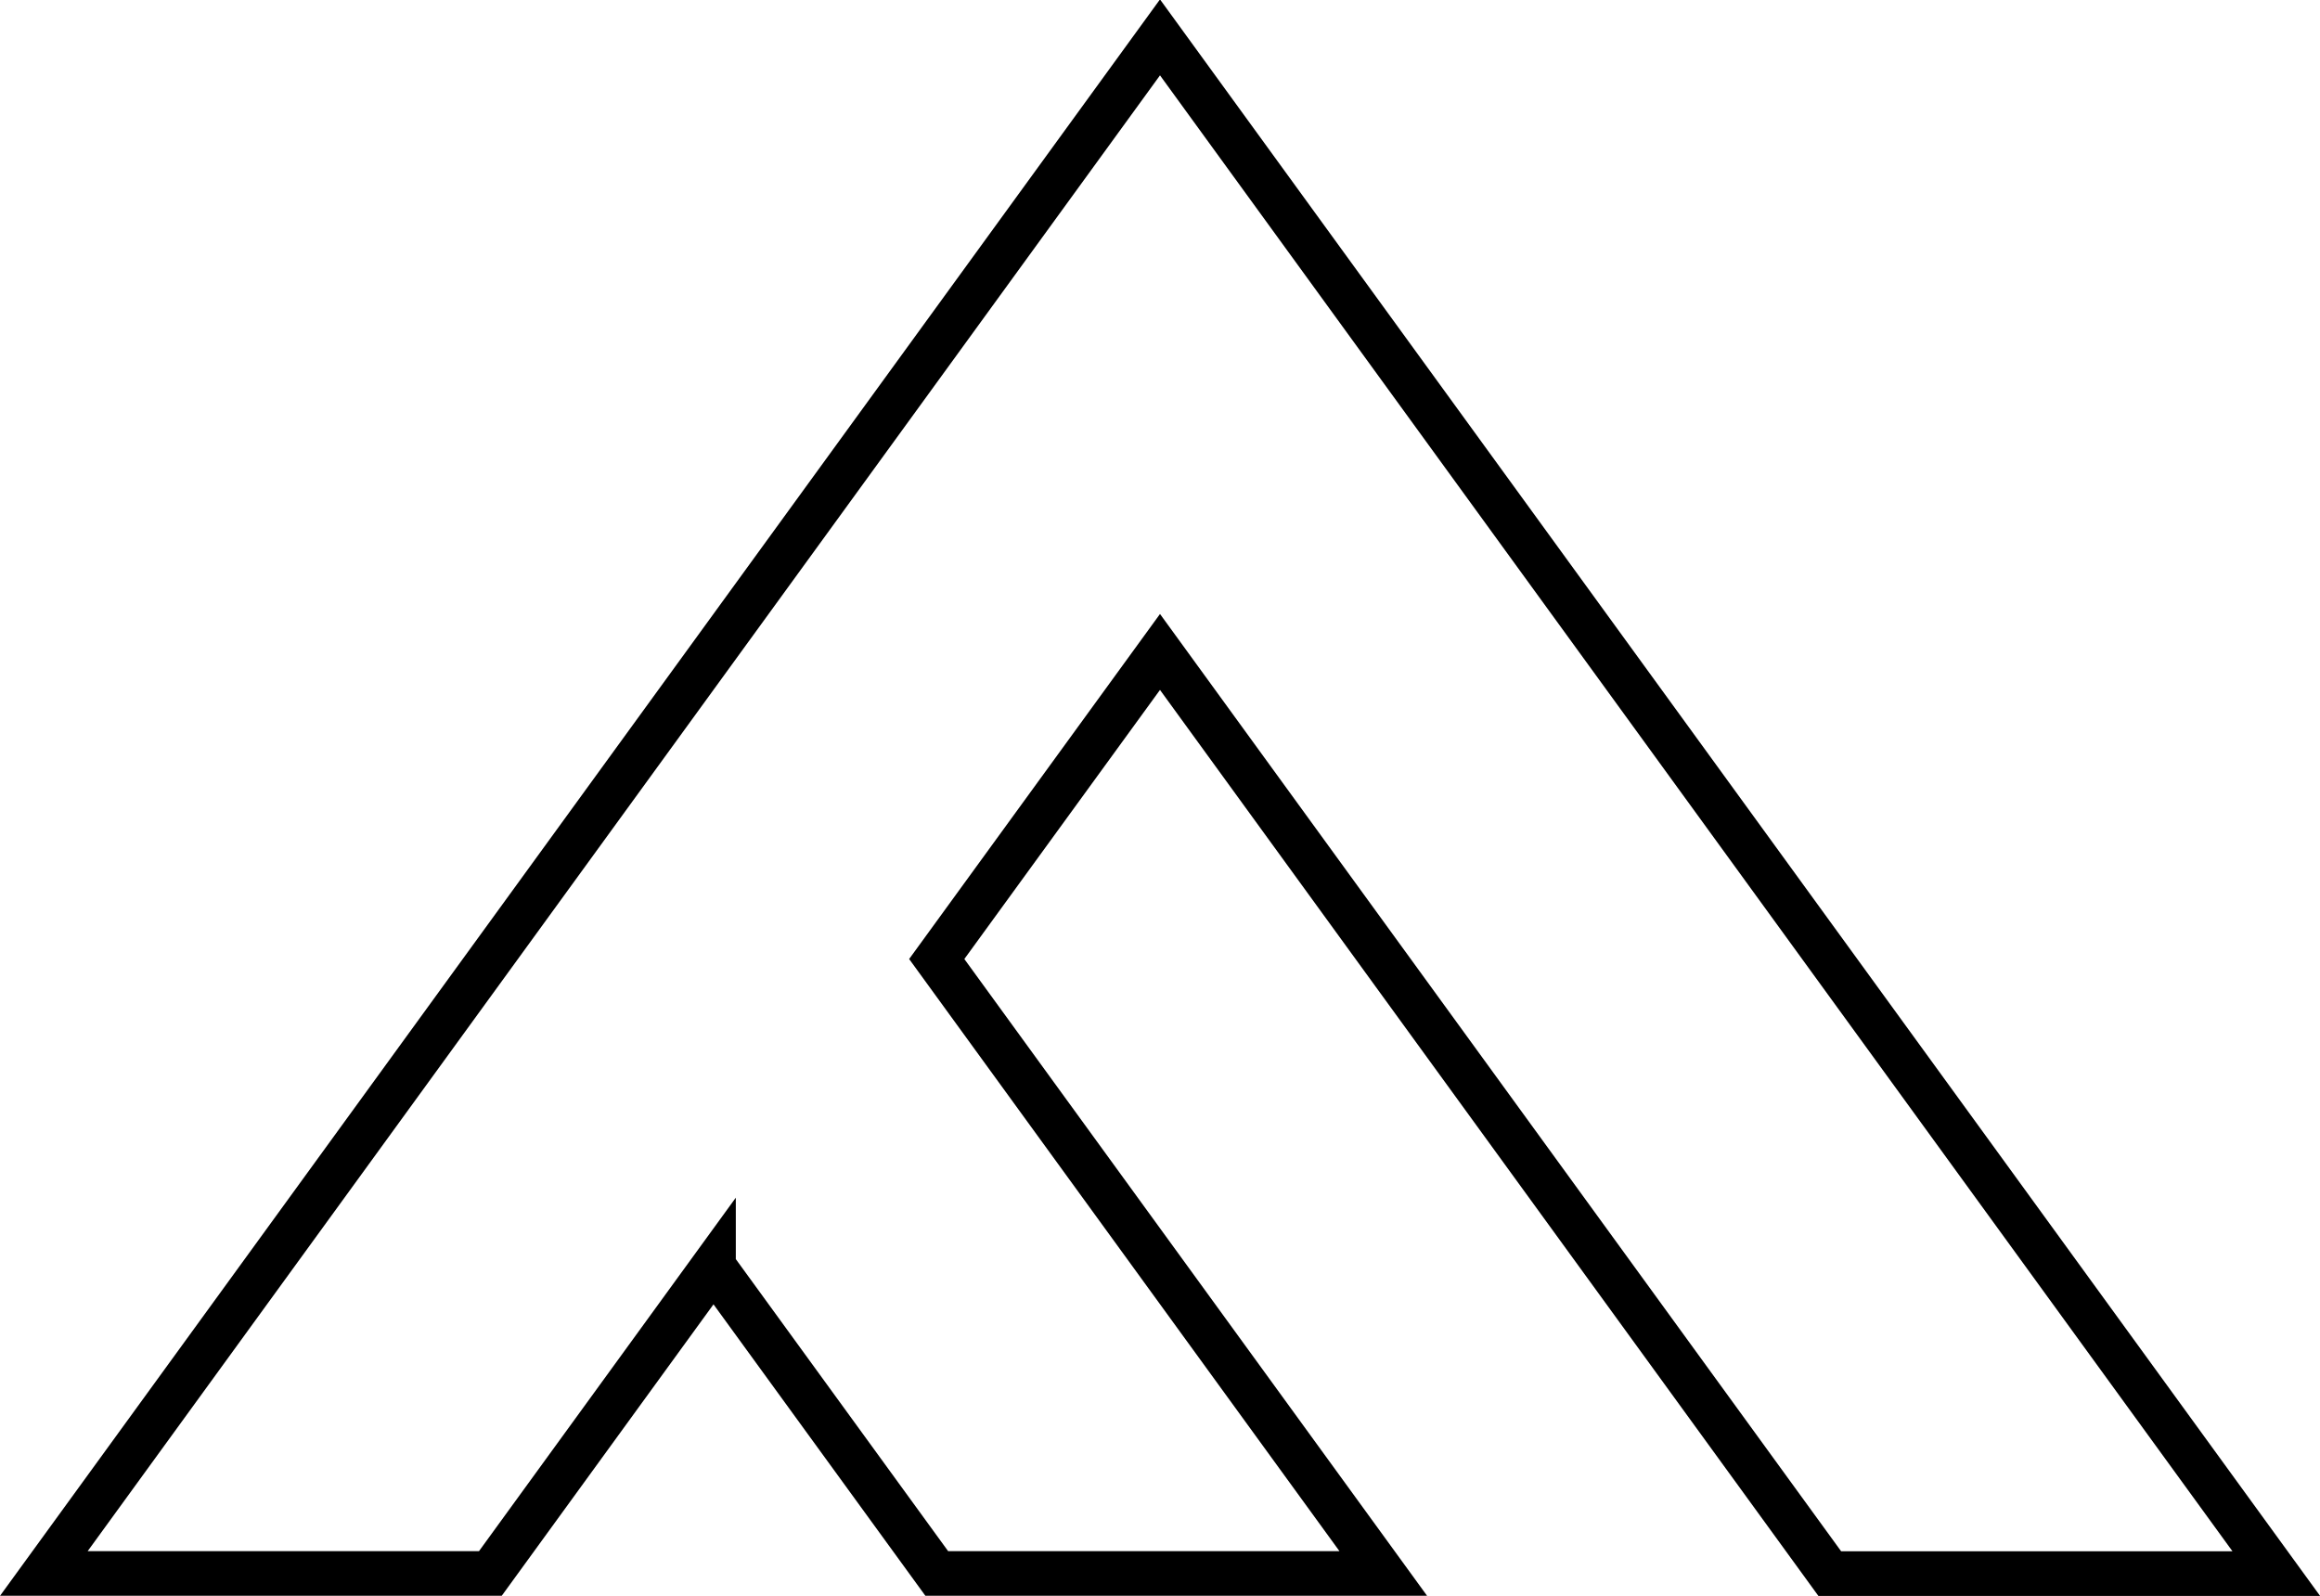 <svg xmlns="http://www.w3.org/2000/svg" viewBox="0 0 16076 11063">
<style>path{fill:none;stroke:#000000;stroke-width:309.367;stroke-miterlimit: 20;}</style>
<path d="M4944,8776l1547,2128h3094l-3094,-4258l1547,-2128l4641,6387h3094l-7735,-10646l-7734,10645h3094l1546,-2128z"/>
</svg>
